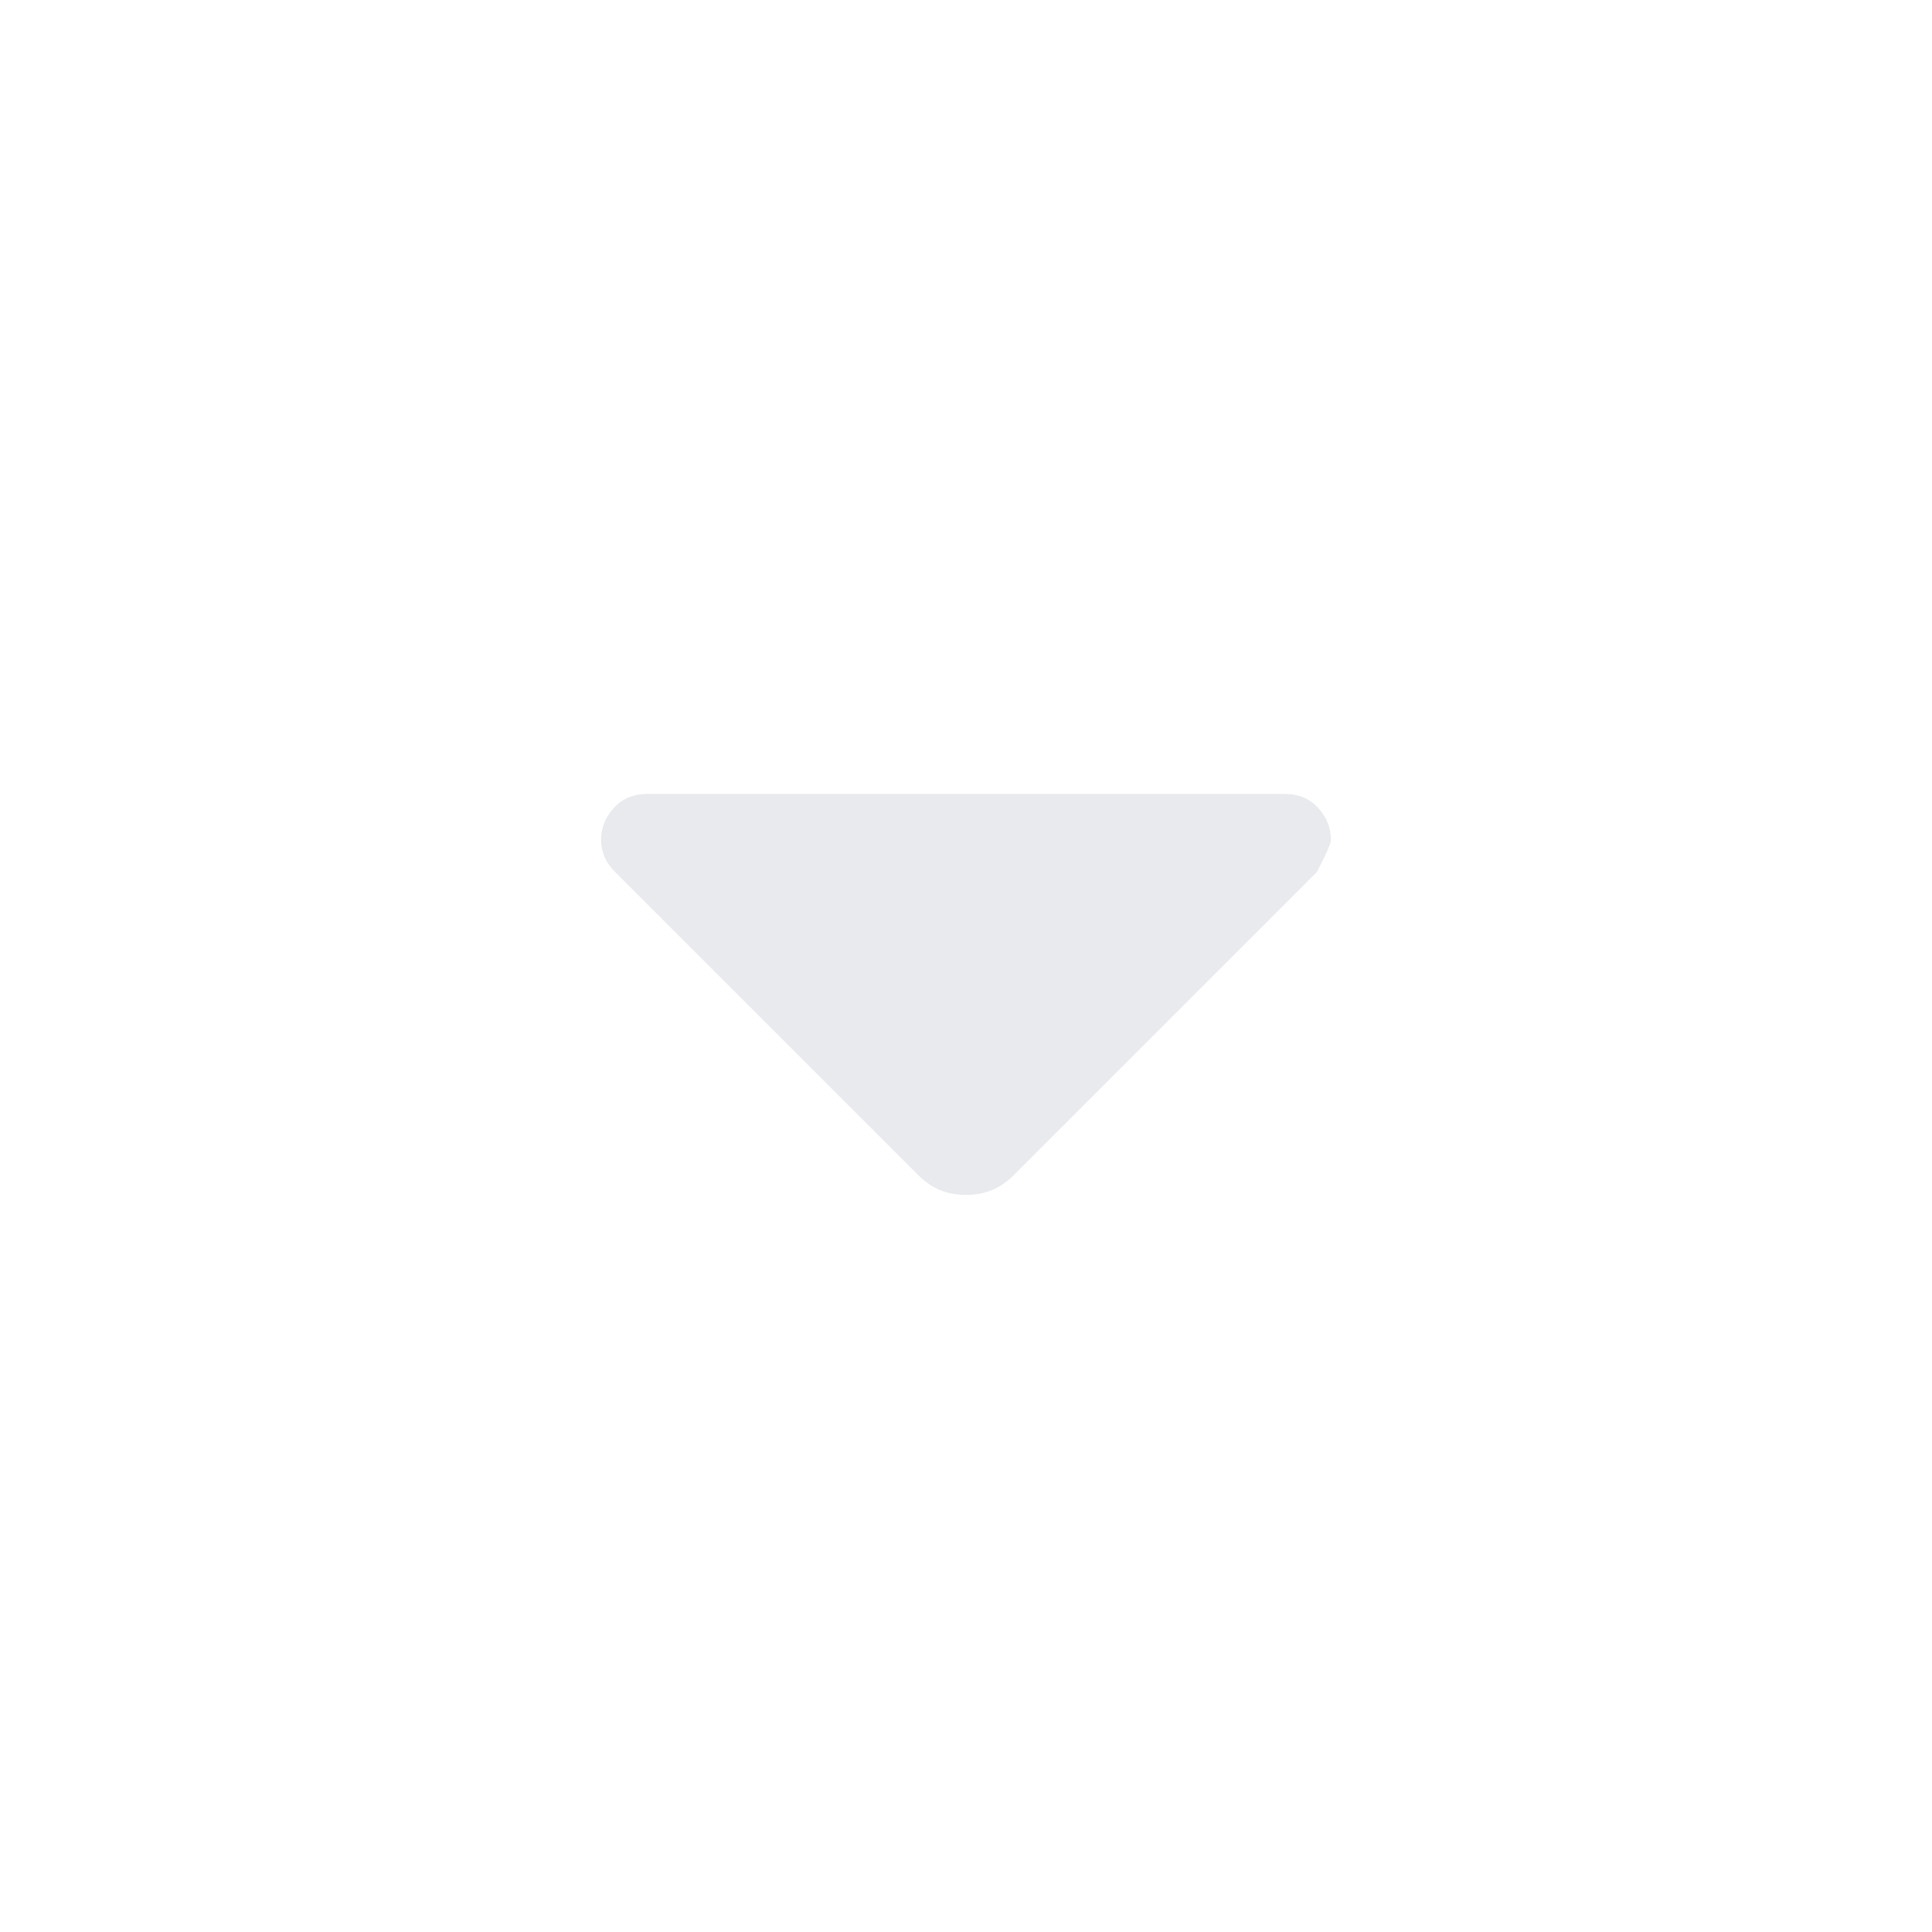 <svg xmlns="http://www.w3.org/2000/svg" height="24px" viewBox="0 -960 960 960" width="24px" fill="#e8eaed"><path d="m456.13-376.22-150.5-150.5q-3.48-3.48-5.22-7.45-1.74-3.98-1.74-8.46 0-8.96 6.34-15.91 6.34-6.96 16.53-6.96h316.92q10.19 0 16.53 6.96 6.34 6.95 6.34 15.91 0 2.48-6.96 15.91l-150.5 150.5q-5.48 5.48-11.32 7.72-5.83 2.24-12.55 2.24-6.72 0-12.55-2.24-5.84-2.24-11.32-7.72Z"/></svg>